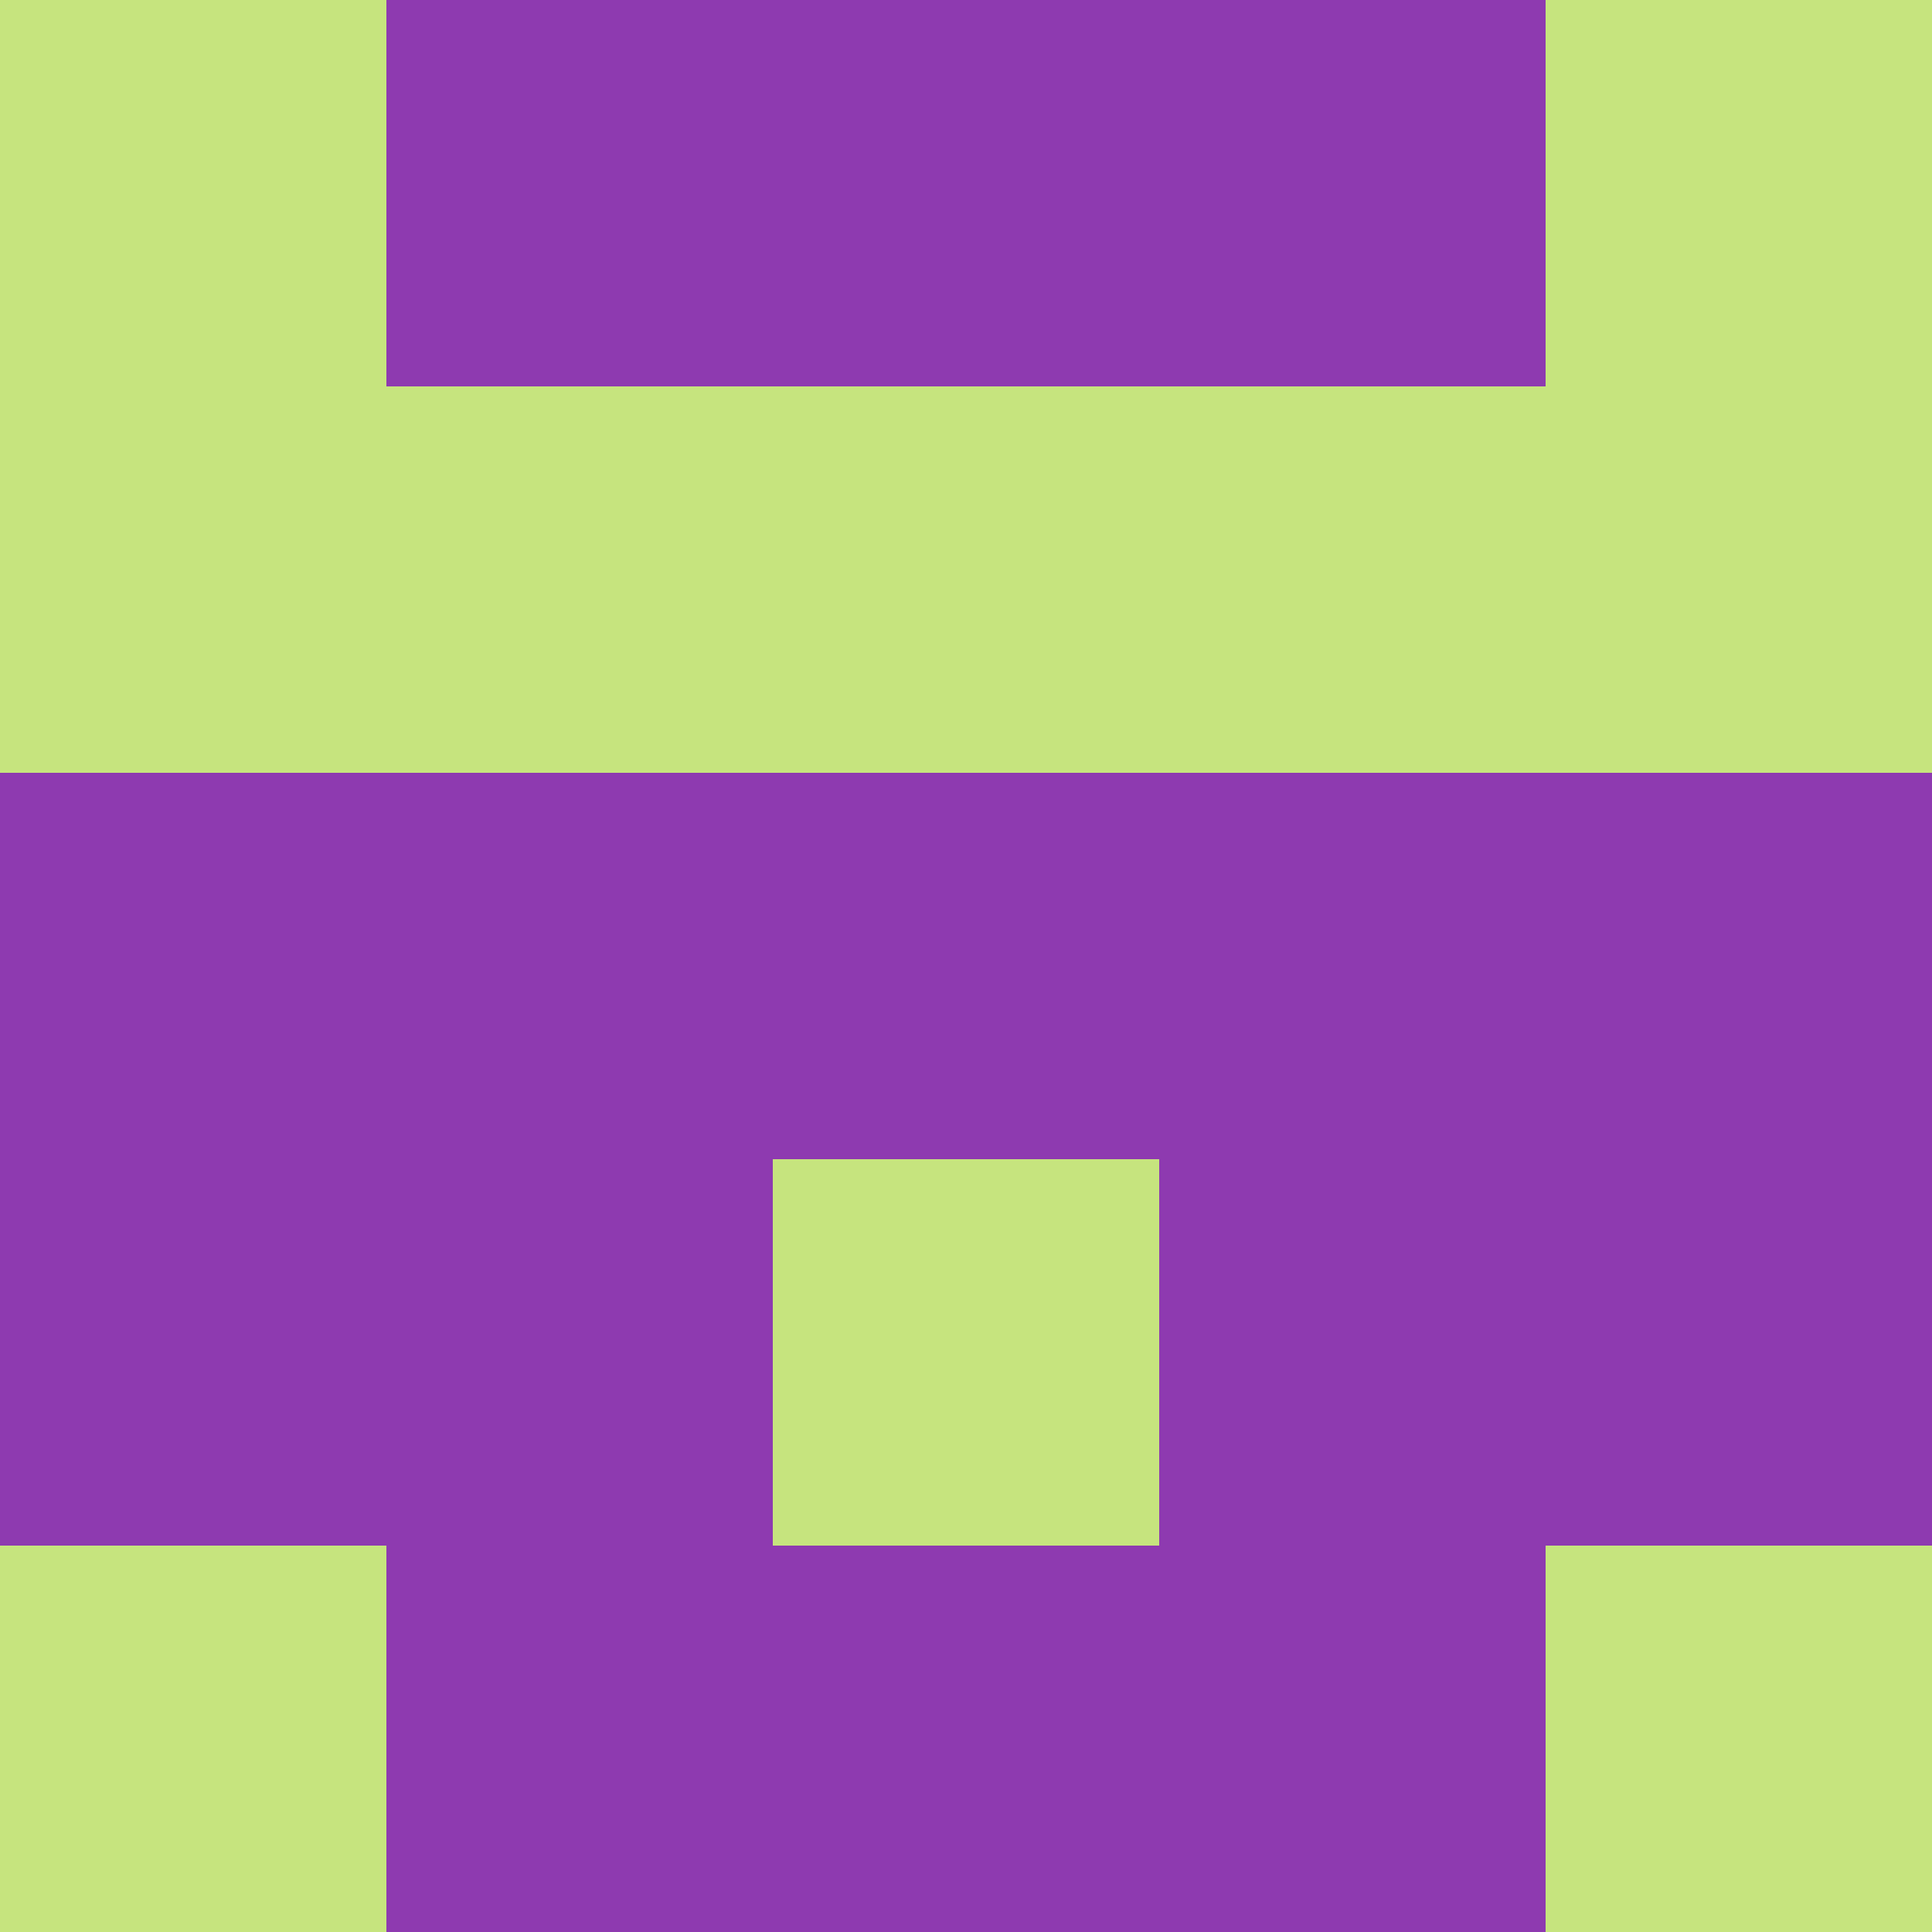 <?xml version="1.0" encoding="utf-8"?>
<!DOCTYPE svg PUBLIC "-//W3C//DTD SVG 20010904//EN"
        "http://www.w3.org/TR/2001/REC-SVG-20010904/DTD/svg10.dtd">

<svg viewBox="0 0 5 5"
     xmlns="http://www.w3.org/2000/svg"
     xmlns:xlink="http://www.w3.org/1999/xlink">

            <rect x ="0" y="0"
          width="1" height="1"
          fill="#C6E47E"></rect>
        <rect x ="4" y="0"
          width="1" height="1"
          fill="#C6E47E"></rect>
        <rect x ="1" y="0"
          width="1" height="1"
          fill="#8E3AB0"></rect>
        <rect x ="3" y="0"
          width="1" height="1"
          fill="#8E3AB0"></rect>
        <rect x ="2" y="0"
          width="1" height="1"
          fill="#8E3AB0"></rect>
                <rect x ="0" y="1"
          width="1" height="1"
          fill="#C6E47E"></rect>
        <rect x ="4" y="1"
          width="1" height="1"
          fill="#C6E47E"></rect>
        <rect x ="1" y="1"
          width="1" height="1"
          fill="#C6E47E"></rect>
        <rect x ="3" y="1"
          width="1" height="1"
          fill="#C6E47E"></rect>
        <rect x ="2" y="1"
          width="1" height="1"
          fill="#C6E47E"></rect>
                <rect x ="0" y="2"
          width="1" height="1"
          fill="#8E3AB0"></rect>
        <rect x ="4" y="2"
          width="1" height="1"
          fill="#8E3AB0"></rect>
        <rect x ="1" y="2"
          width="1" height="1"
          fill="#8E3AB0"></rect>
        <rect x ="3" y="2"
          width="1" height="1"
          fill="#8E3AB0"></rect>
        <rect x ="2" y="2"
          width="1" height="1"
          fill="#8E3AB0"></rect>
                <rect x ="0" y="3"
          width="1" height="1"
          fill="#8E3AB0"></rect>
        <rect x ="4" y="3"
          width="1" height="1"
          fill="#8E3AB0"></rect>
        <rect x ="1" y="3"
          width="1" height="1"
          fill="#8E3AB0"></rect>
        <rect x ="3" y="3"
          width="1" height="1"
          fill="#8E3AB0"></rect>
        <rect x ="2" y="3"
          width="1" height="1"
          fill="#C6E47E"></rect>
                <rect x ="0" y="4"
          width="1" height="1"
          fill="#C6E47E"></rect>
        <rect x ="4" y="4"
          width="1" height="1"
          fill="#C6E47E"></rect>
        <rect x ="1" y="4"
          width="1" height="1"
          fill="#8E3AB0"></rect>
        <rect x ="3" y="4"
          width="1" height="1"
          fill="#8E3AB0"></rect>
        <rect x ="2" y="4"
          width="1" height="1"
          fill="#8E3AB0"></rect>
        </svg>

